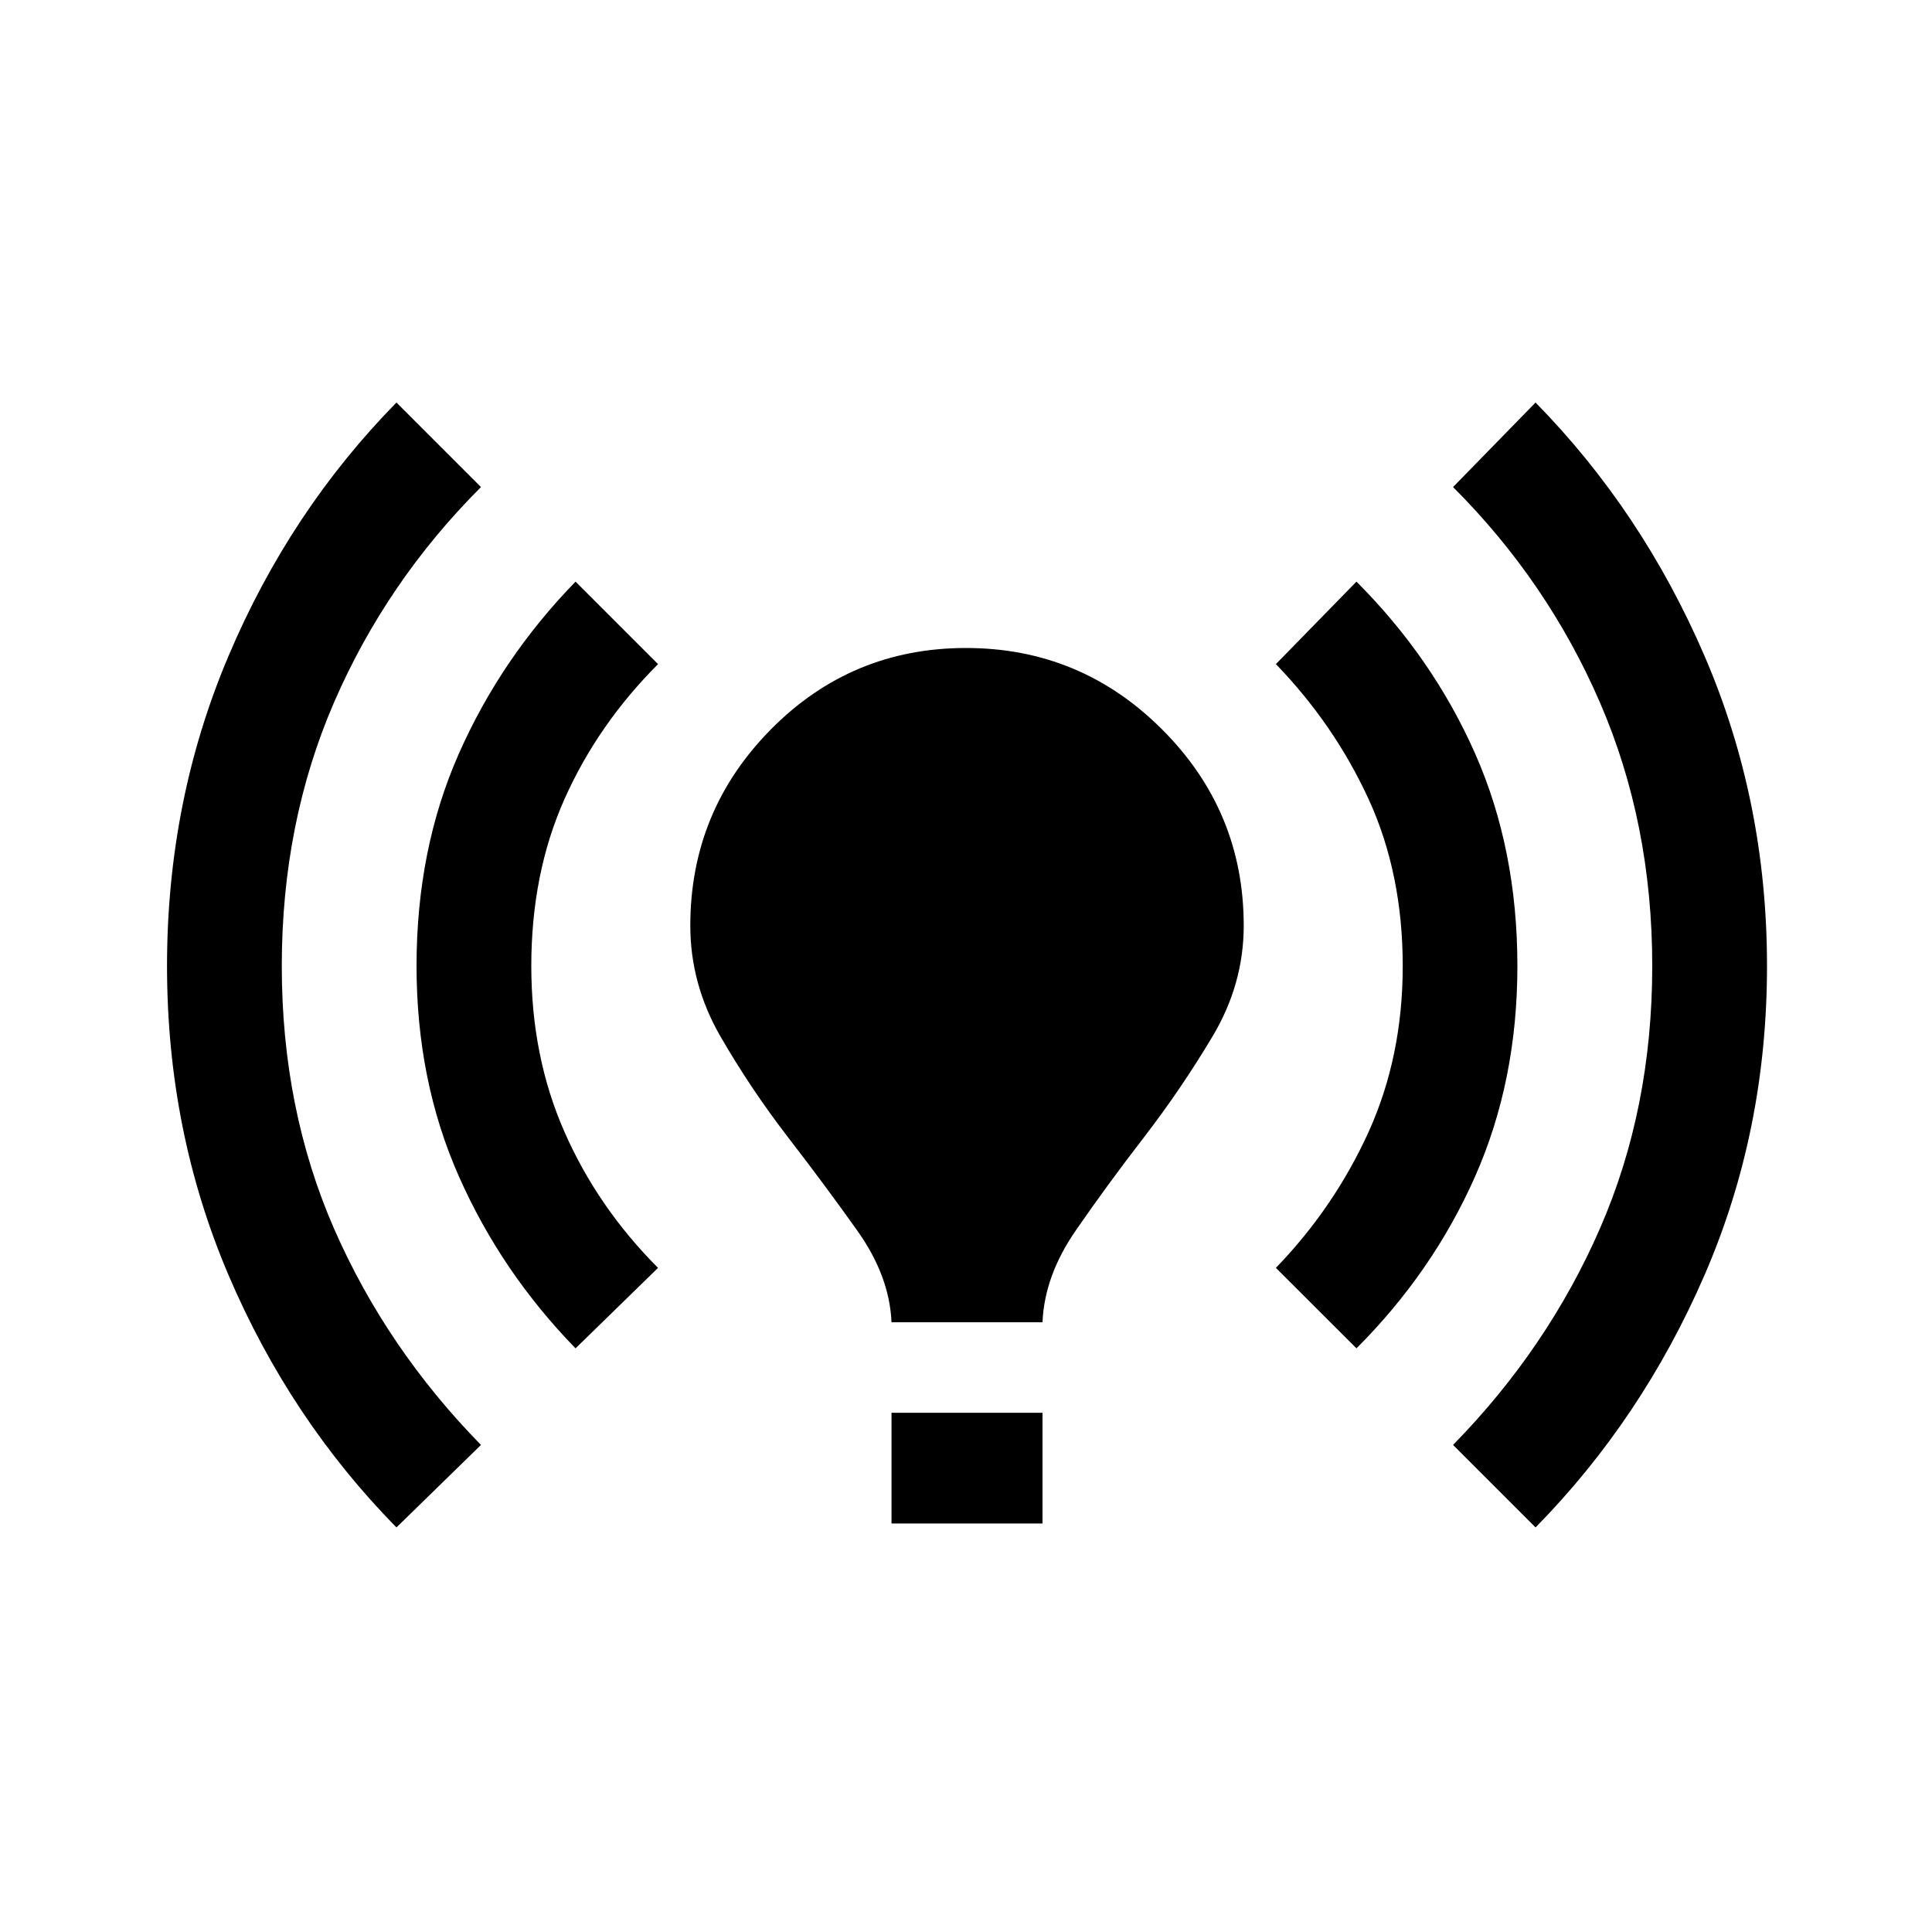 <svg xmlns="http://www.w3.org/2000/svg" height="20" width="20"><path d="M9.229 13.688Q9.208 13.208 8.875 12.74Q8.542 12.271 8.156 11.771Q7.771 11.271 7.458 10.729Q7.146 10.188 7.146 9.583Q7.146 8.396 7.979 7.552Q8.812 6.708 10 6.708Q11.188 6.708 12.031 7.552Q12.875 8.396 12.875 9.583Q12.875 10.188 12.552 10.729Q12.229 11.271 11.844 11.771Q11.458 12.271 11.135 12.74Q10.812 13.208 10.792 13.688ZM9.229 15.771V14.625H10.792V15.771ZM15.896 15.812 15.042 14.958Q16.021 13.958 16.562 12.719Q17.104 11.479 17.104 10Q17.104 8.521 16.562 7.271Q16.021 6.021 15.042 5.042L15.896 4.167Q17 5.292 17.646 6.792Q18.292 8.292 18.292 10Q18.292 11.708 17.646 13.198Q17 14.688 15.896 15.812ZM4.104 15.812Q3 14.688 2.365 13.198Q1.729 11.708 1.729 10Q1.729 8.292 2.365 6.792Q3 5.292 4.104 4.167L4.979 5.042Q4 6.021 3.458 7.271Q2.917 8.521 2.917 10Q2.917 11.479 3.458 12.719Q4 13.958 4.979 14.958ZM14.042 13.958 13.208 13.125Q13.812 12.5 14.167 11.719Q14.521 10.938 14.521 10Q14.521 9.042 14.167 8.271Q13.812 7.5 13.208 6.875L14.042 6.021Q14.833 6.812 15.271 7.802Q15.708 8.792 15.708 10Q15.708 11.188 15.271 12.177Q14.833 13.167 14.042 13.958ZM5.958 13.958Q5.188 13.167 4.75 12.177Q4.312 11.188 4.312 10Q4.312 8.792 4.75 7.802Q5.188 6.812 5.958 6.021L6.812 6.875Q6.188 7.5 5.844 8.271Q5.5 9.042 5.5 10Q5.5 10.938 5.844 11.719Q6.188 12.5 6.812 13.125Z"/></svg>